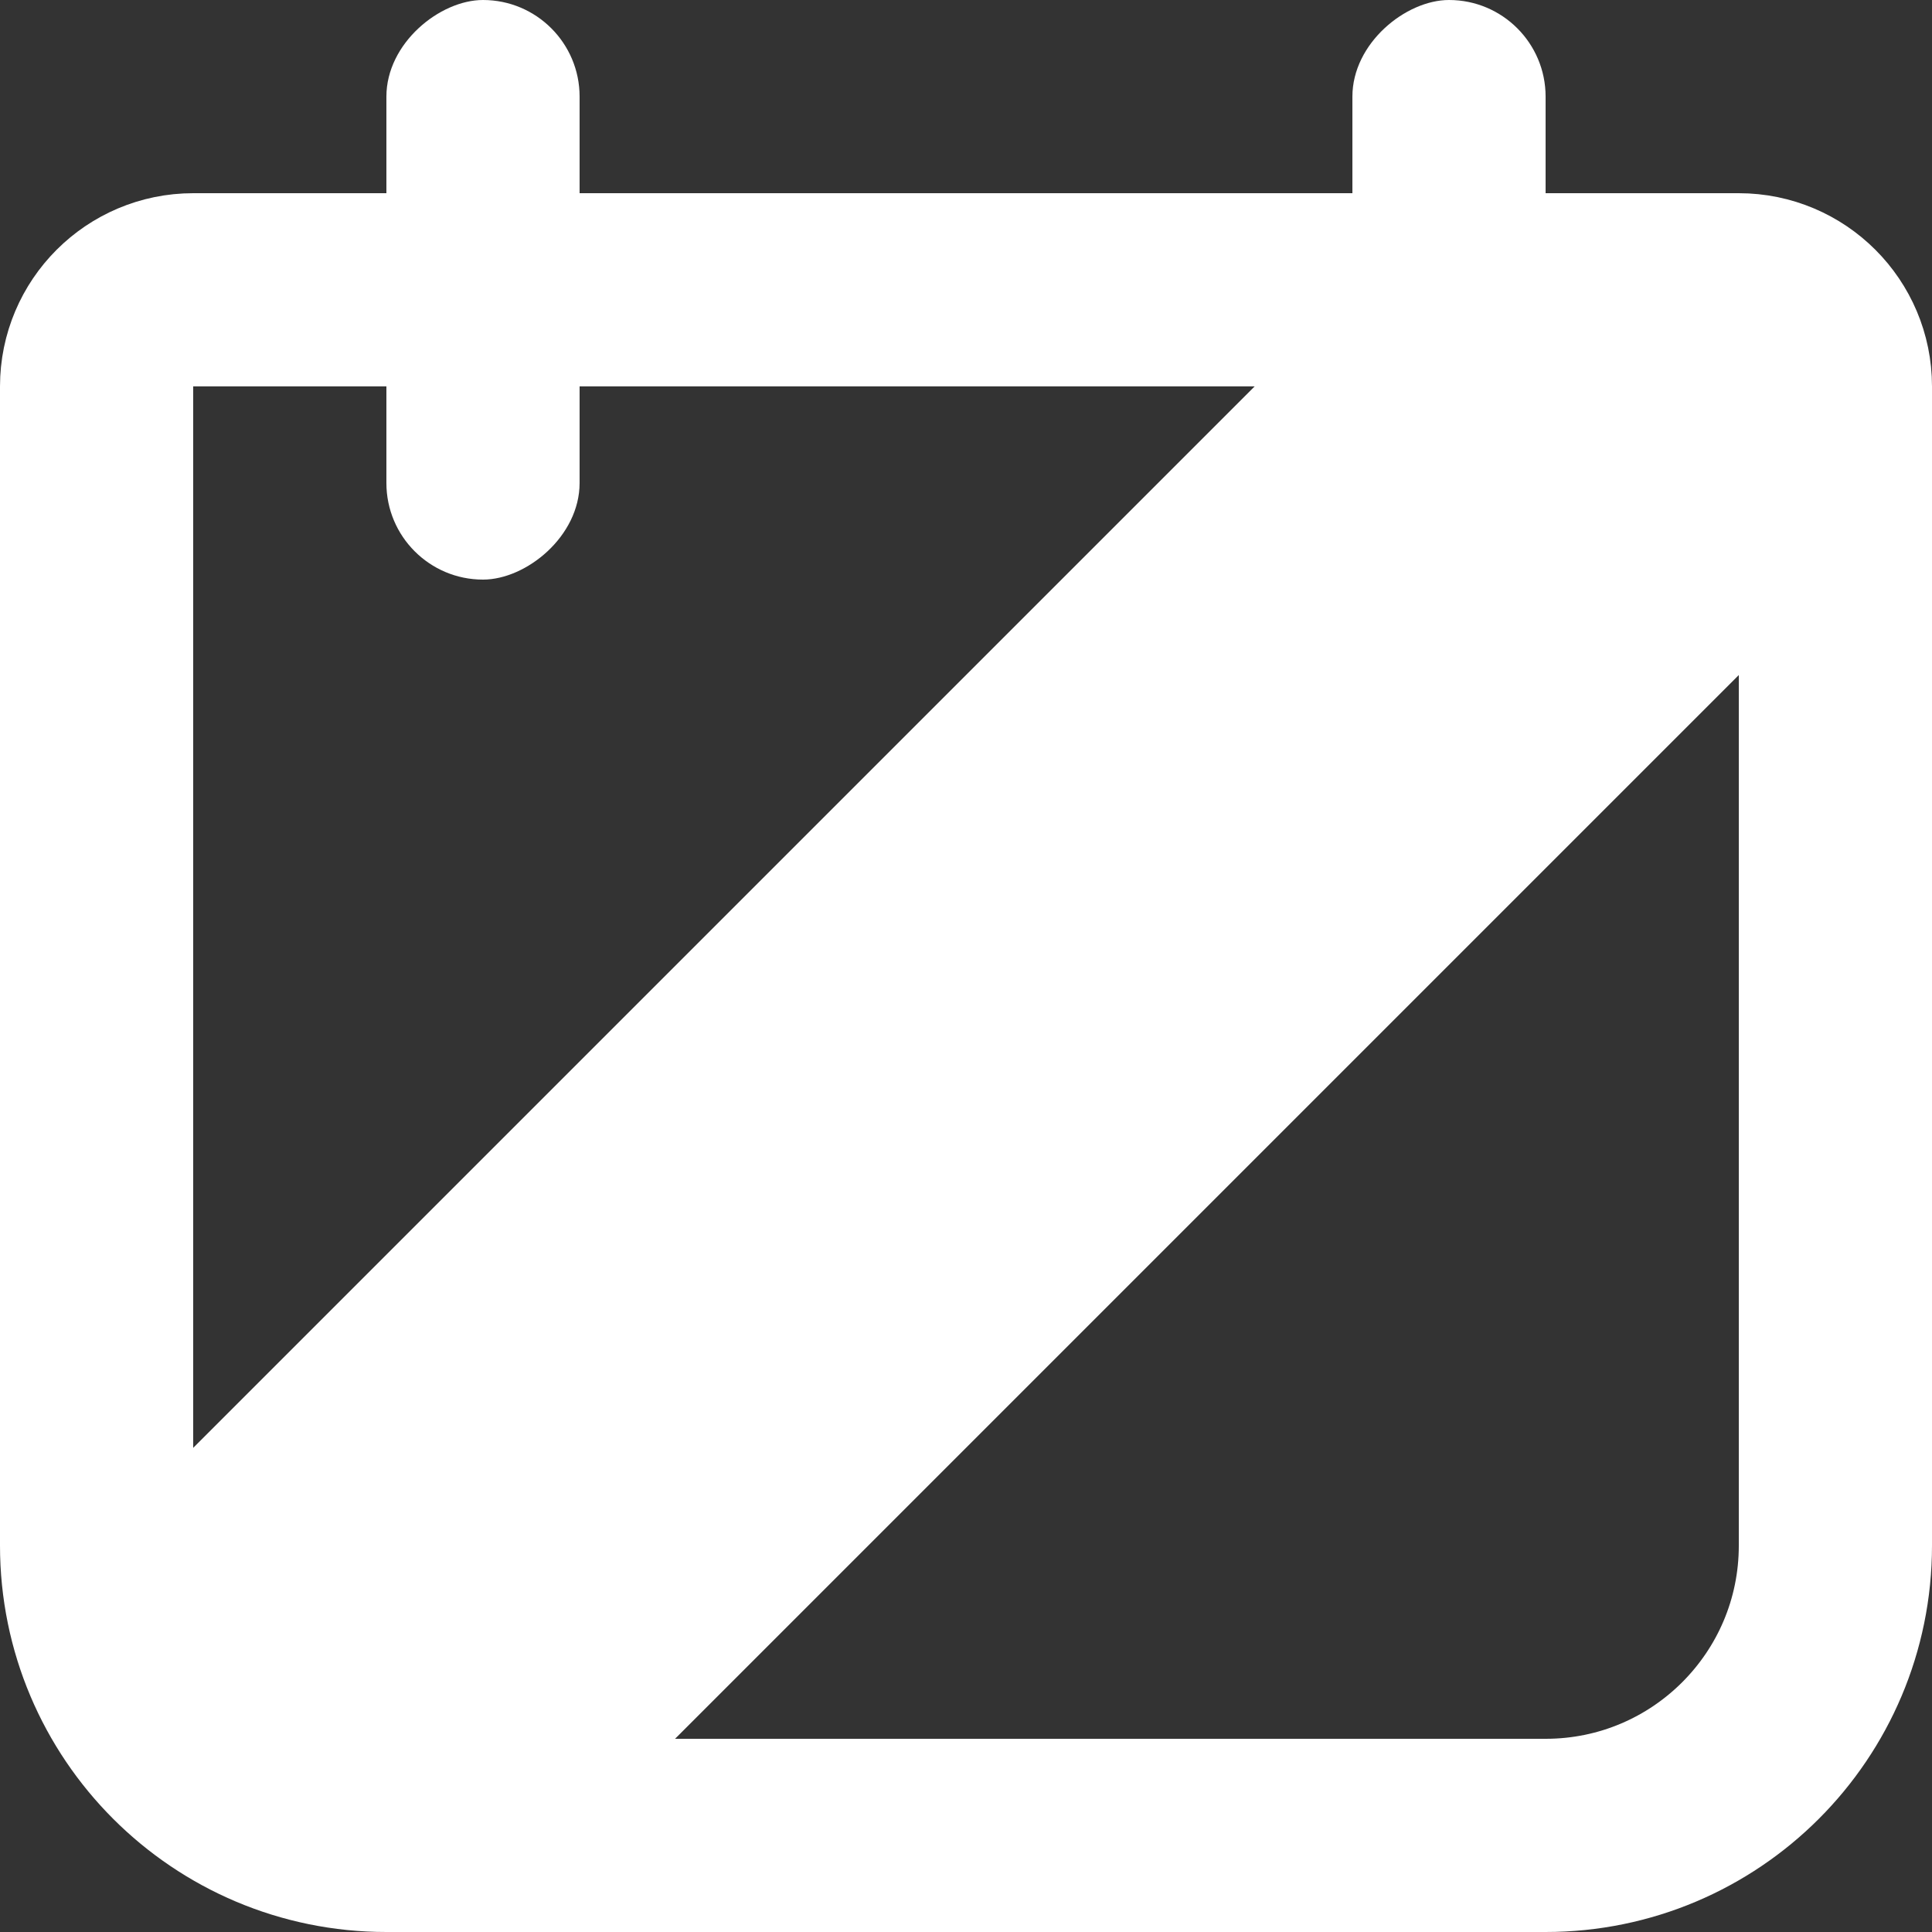 <svg width="20" height="20" viewBox="0 0 20 20" fill="none" xmlns="http://www.w3.org/2000/svg">
<rect x="0" y="0" width="20" height="20" fill="#333333" stroke="none"/>
<rect x="4" y="6" width="6" height="2" rx="1" transform="rotate(-90 4 6)" fill="white"/>
<rect x="14" y="6" width="6" height="2" rx="1" transform="rotate(-90 14 6)" fill="white"/>
<path d="M1 4C1 3.448 1.448 3 2 3H18C18.552 3 19 3.448 19 4V16C19 17.657 17.657 19 16 19H4C2.343 19 1 17.657 1 16V4Z" stroke="white" stroke-width="2"/>
<path d="M14.988 2L19.988 5L4.988 20L0.988 16L14.988 2Z" fill="white"/>
</svg>
